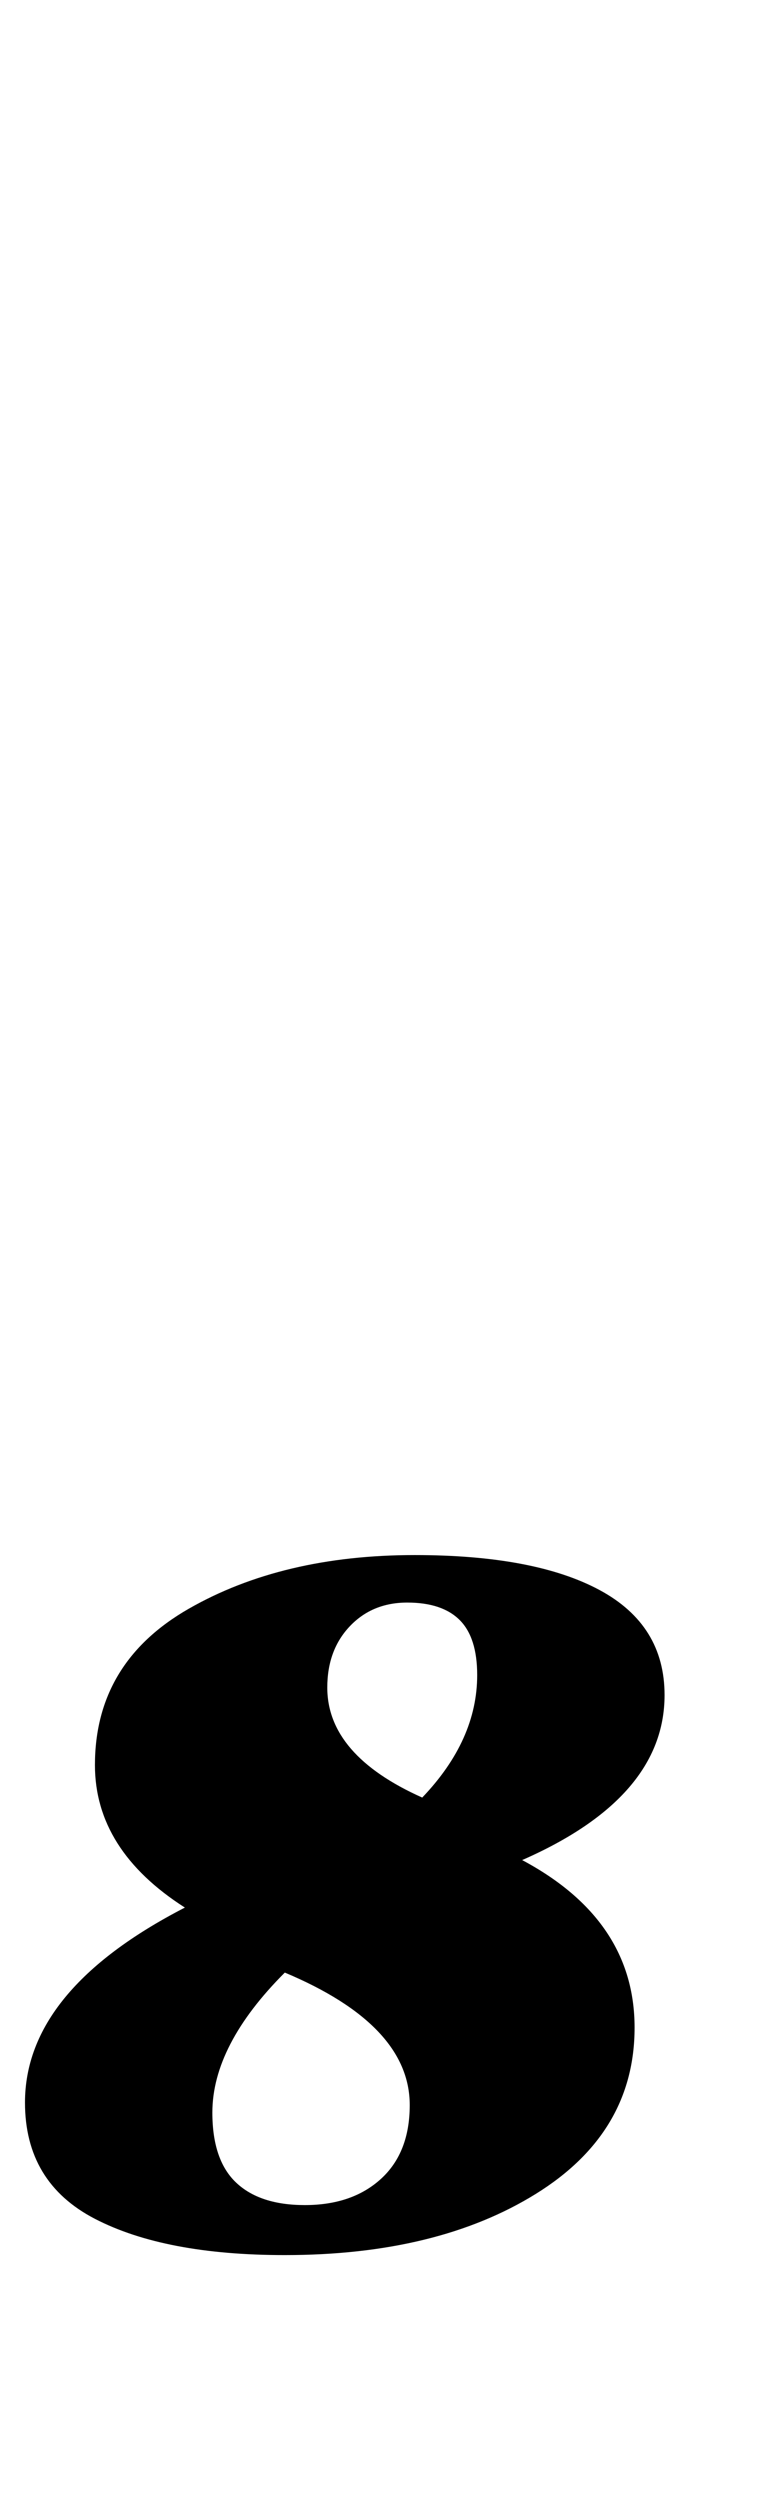 <?xml version="1.0" standalone="no"?>
<!DOCTYPE svg PUBLIC "-//W3C//DTD SVG 1.1//EN" "http://www.w3.org/Graphics/SVG/1.1/DTD/svg11.dtd" >
<svg xmlns="http://www.w3.org/2000/svg" xmlns:xlink="http://www.w3.org/1999/xlink" version="1.1" viewBox="-24 0 307 1000">
  <g transform="matrix(1 0 0 -1 0 800)">
   <path fill="currentColor"
d="M14 -87.5q-28 14.5 -28 46.5q0 45 64 78q-36 23 -36 57q0 41 37.5 62.5t90.5 21.5q48 0 74 -14t26 -42q0 -41 -57 -66q45 -24 45 -67q0 -42 -39.5 -66.5t-100.5 -24.5q-48 0 -76 14.5zM128.5 -71.5q11.5 10.5 11.5 29.5q0 32 -50 53q-29 -29 -29 -56q0 -19 9.5 -28
t27.5 -9q19 0 30.5 10.5zM167 130q0 15 -7 22t-21 7t-23 -9.5t-9 -24.5q0 -27 38 -44q22 23 22 49z" />
  </g>

</svg>

